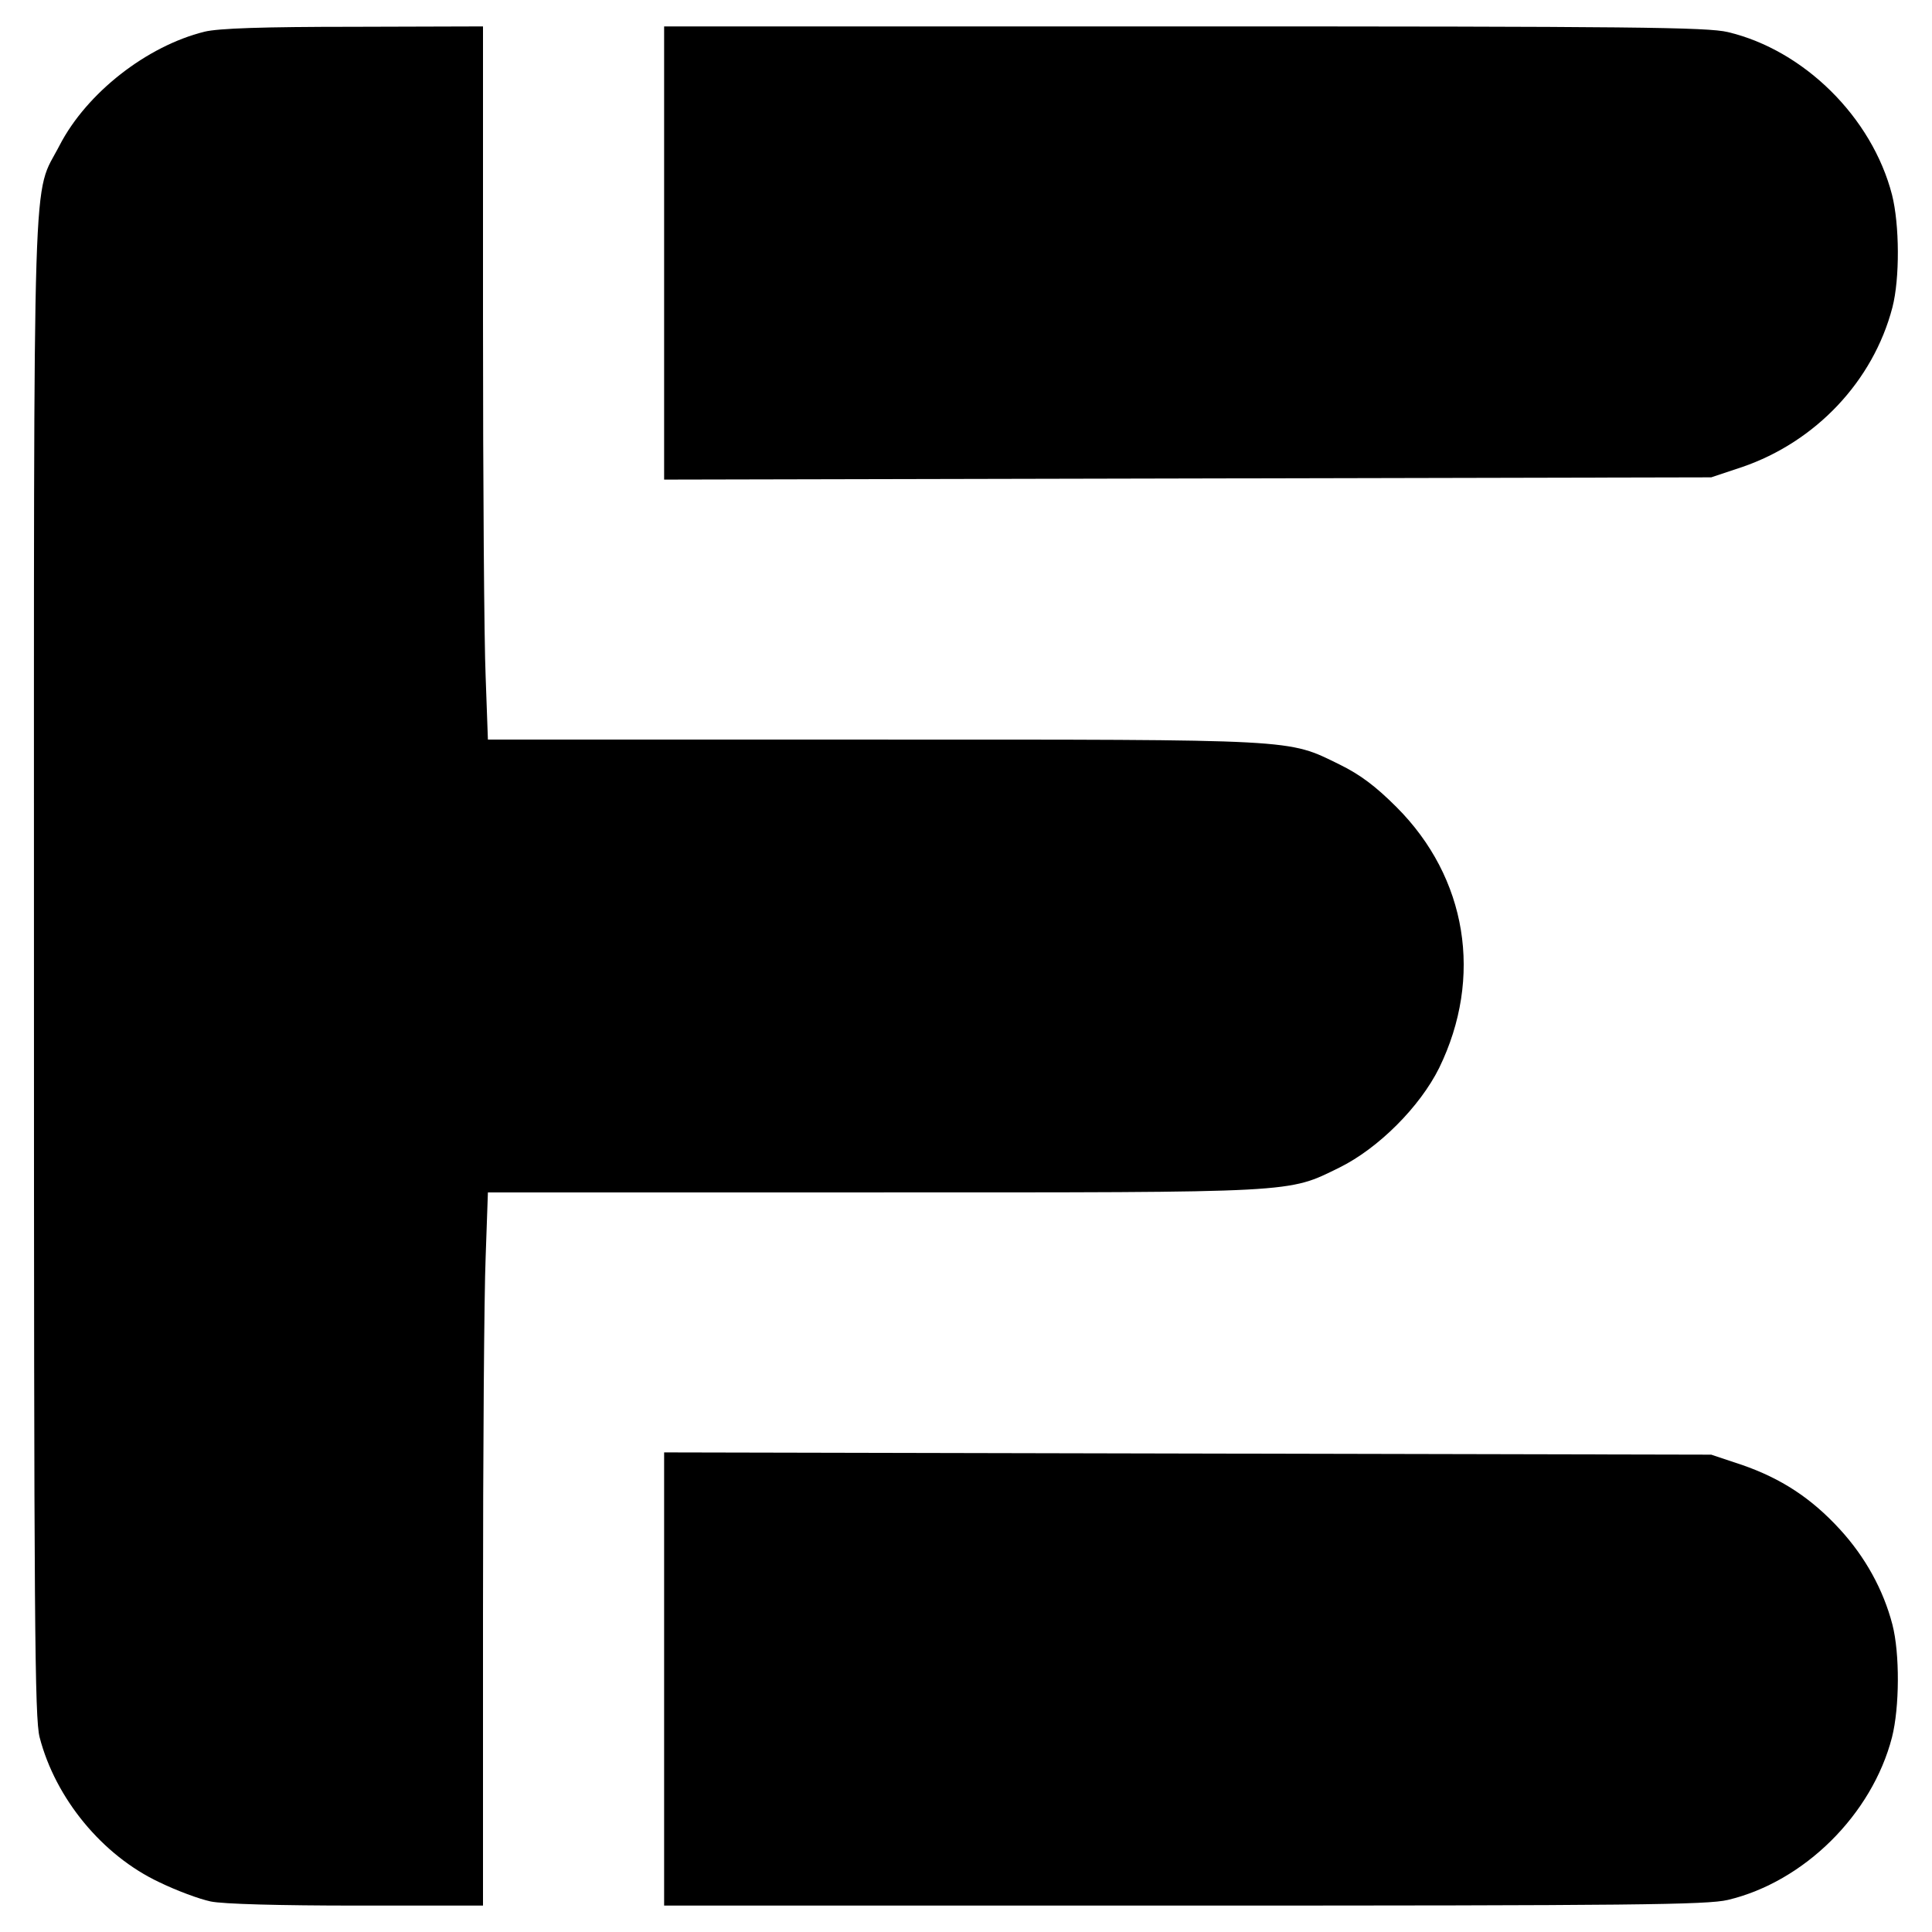 <?xml version="1.0" standalone="no"?>
<!DOCTYPE svg PUBLIC "-//W3C//DTD SVG 20010904//EN"
 "http://www.w3.org/TR/2001/REC-SVG-20010904/DTD/svg10.dtd">
<svg version="1.0" xmlns="http://www.w3.org/2000/svg"
 width="512pt" height="512pt" viewBox="0 0 512 512"
 preserveAspectRatio="xMidYMid meet">

<g transform="translate(0,512) scale(0.1,-0.1)"
fill="#000000" stroke="none">
<path d="M542 5036 c-153 -38 -312 -162 -384 -301 -73 -142 -68 28 -68 -2177
0 -1747 2 -1991 15 -2042 42 -162 166 -313 317 -384 45 -22 107 -45 136 -51
32 -7 185 -11 387 -11 l335 0 0 773 c0 424 3 850 7 945 l6 172 1021 0 c1133 0
1097 -2 1236 66 103 51 213 161 264 264 117 240 74 504 -113 691 -55 55 -96
86 -151 113 -139 68 -103 66 -1236 66 l-1021 0 -6 167 c-4 91 -7 516 -7 945
l0 778 -342 -1 c-242 0 -359 -4 -396 -13z"/>
<path d="M1760 4450 l0 -601 1388 3 1387 3 81 27 c196 67 348 228 399 423 20
77 19 220 -1 299 -53 205 -233 383 -435 431 -55 13 -249 15 -1441 15 l-1378 0
0 -600z"/>
<path d="M1760 670 l0 -600 1378 0 c1192 0 1386 2 1441 15 202 48 382 226 435
431 20 79 21 222 1 299 -24 92 -72 179 -139 252 -76 83 -156 135 -260 171
l-81 27 -1387 3 -1388 3 0 -601z"/>
</g>
</svg>
